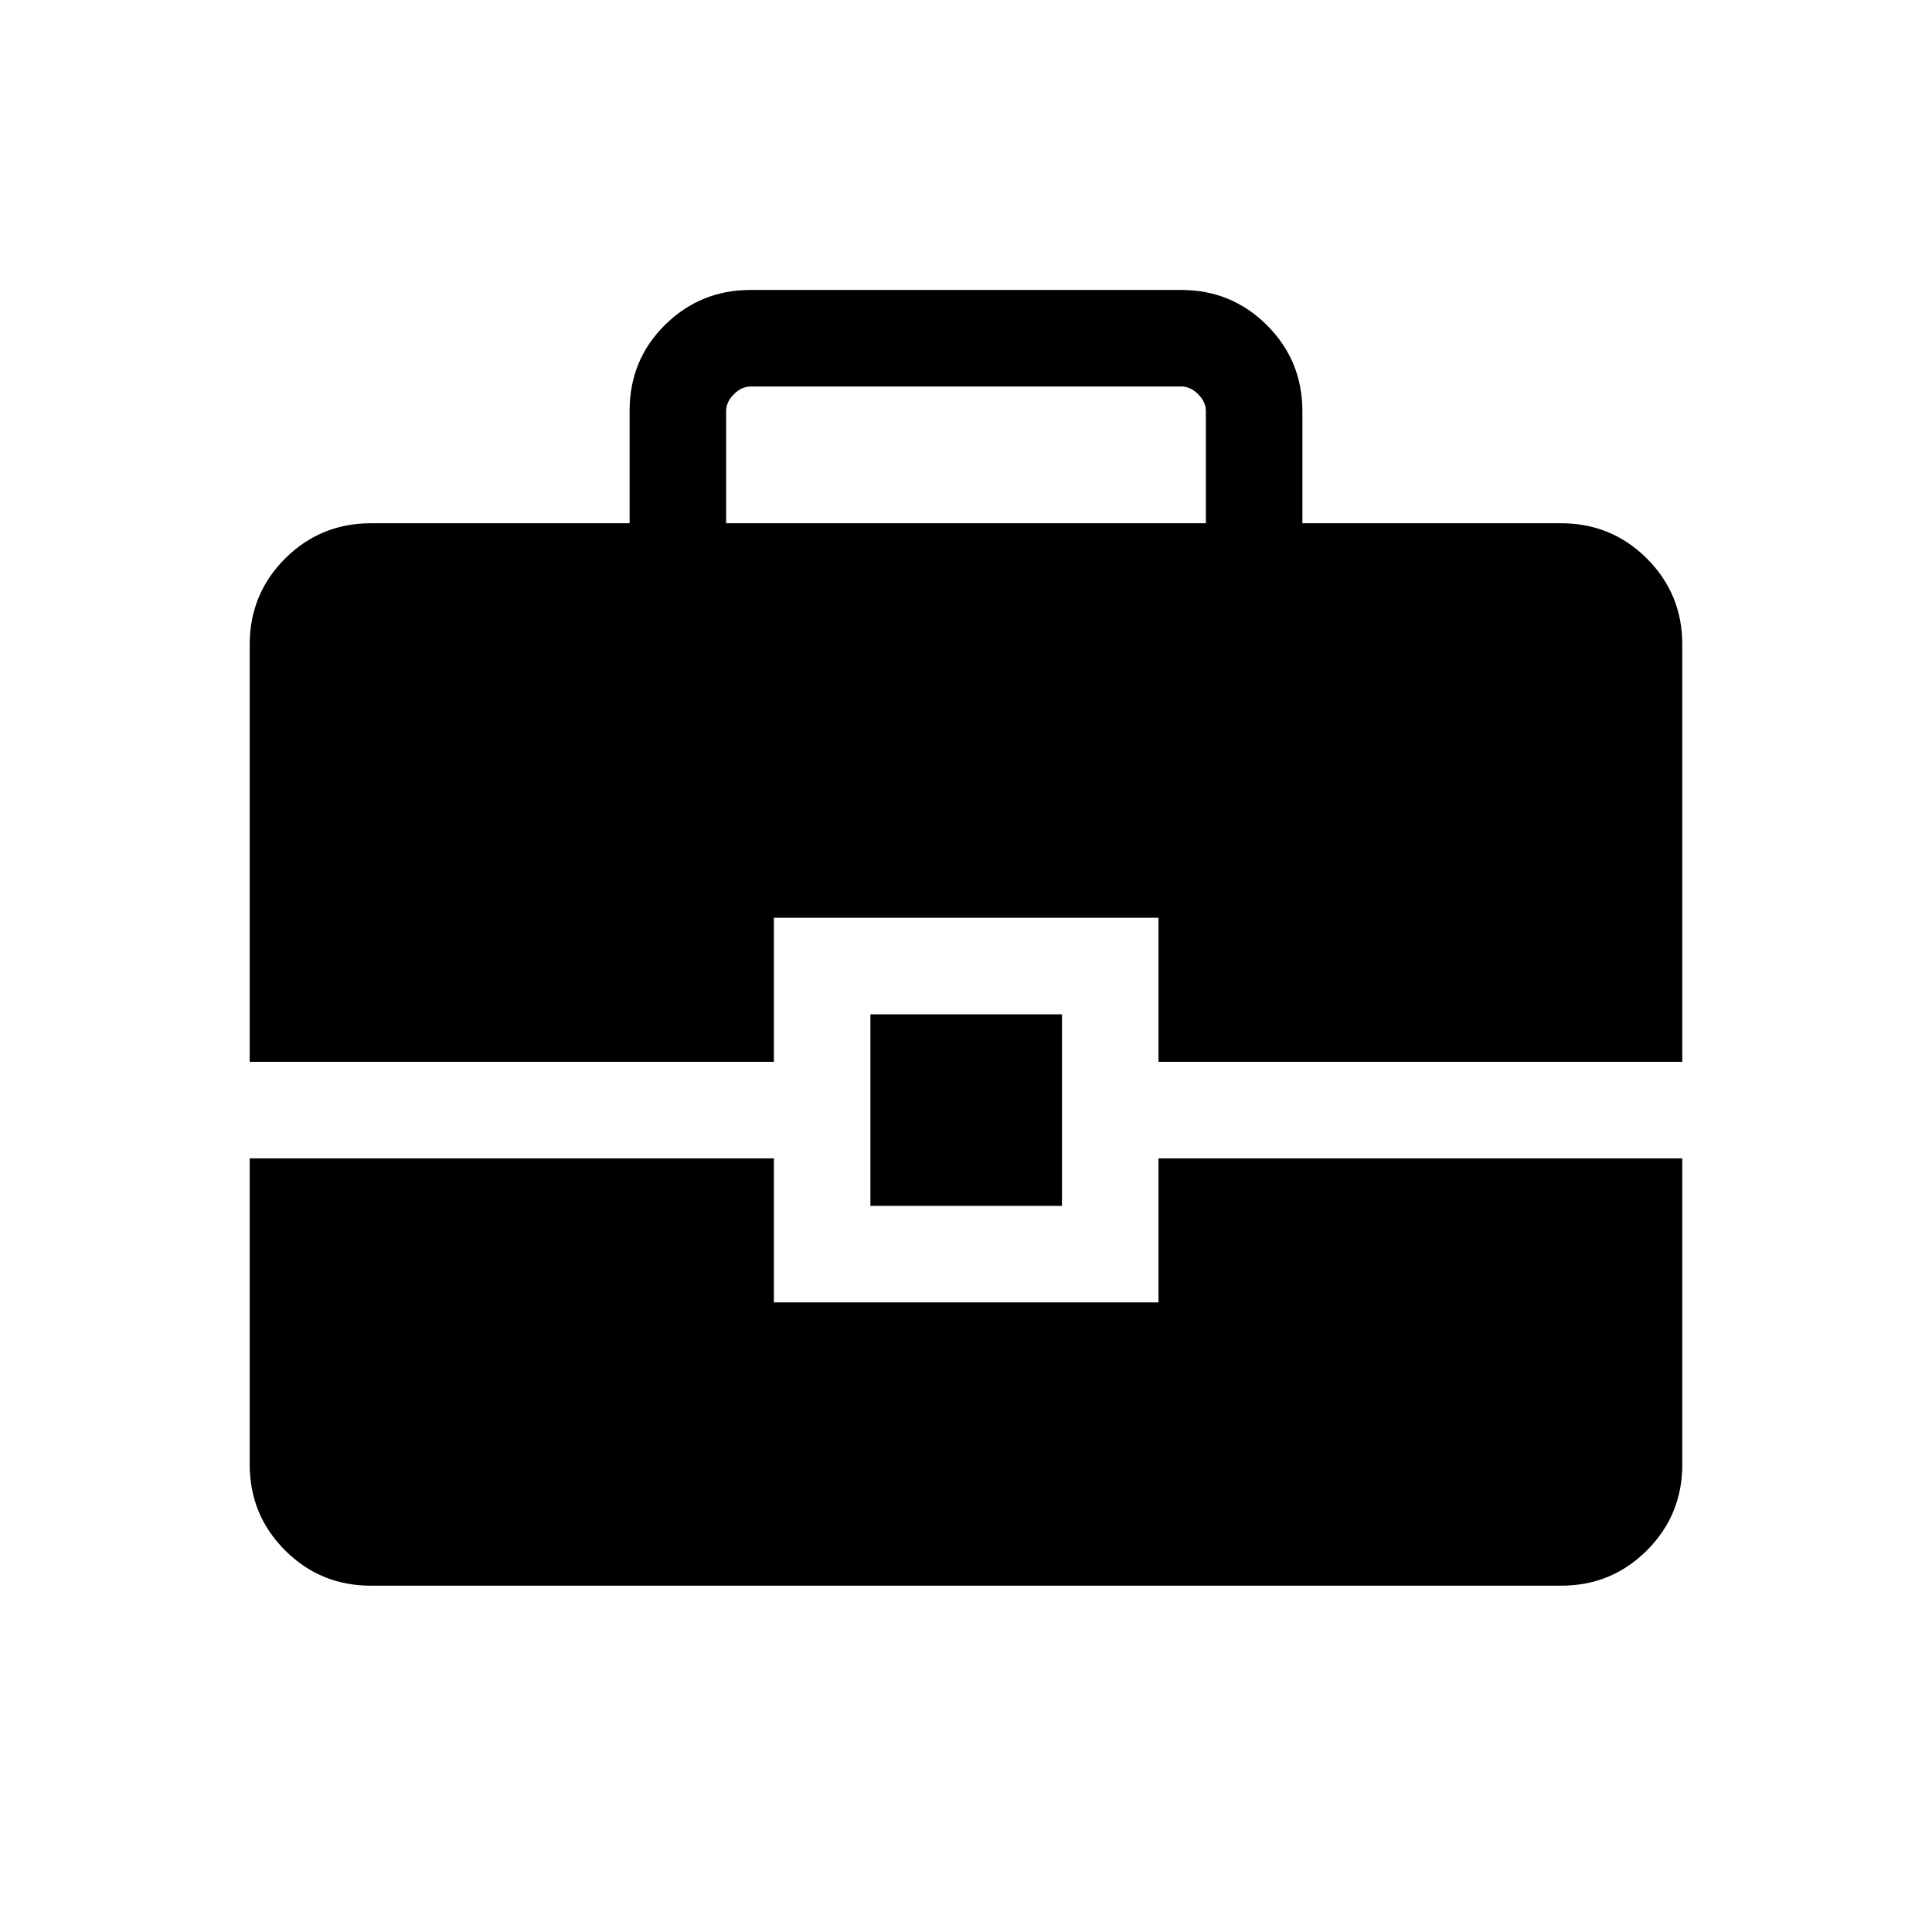<svg xmlns="http://www.w3.org/2000/svg" height="20" viewBox="0 -960 960 960" width="20"><path d="M184.26-172.08q-25.05 0-42.62-17.56-17.56-17.57-17.56-42.61v-152.17h260.46v71.57h191.11v-71.57h260.27v152.17q0 25.04-17.56 42.61-17.57 17.56-42.62 17.56H184.26ZM432.5-360.81V-456h95.19v95.19H432.5Zm-308.42-71.57v-207.35q0-25.14 17.56-42.7Q159.21-700 184.35-700h128.5v-55.91q0-25.24 17.56-42.63 17.57-17.38 42.63-17.38h213.92q25.06 0 42.63 17.57 17.56 17.56 17.56 42.7V-700h128.5q25.14 0 42.71 17.57 17.56 17.56 17.56 42.7v207.35H575.65v-71.58H384.54v71.58H124.08ZM360.81-700h238.38v-55.65q0-4.62-3.84-8.46-3.85-3.85-8.47-3.85H373.12q-4.62 0-8.47 3.85-3.84 3.84-3.84 8.46V-700Z"/></svg>
